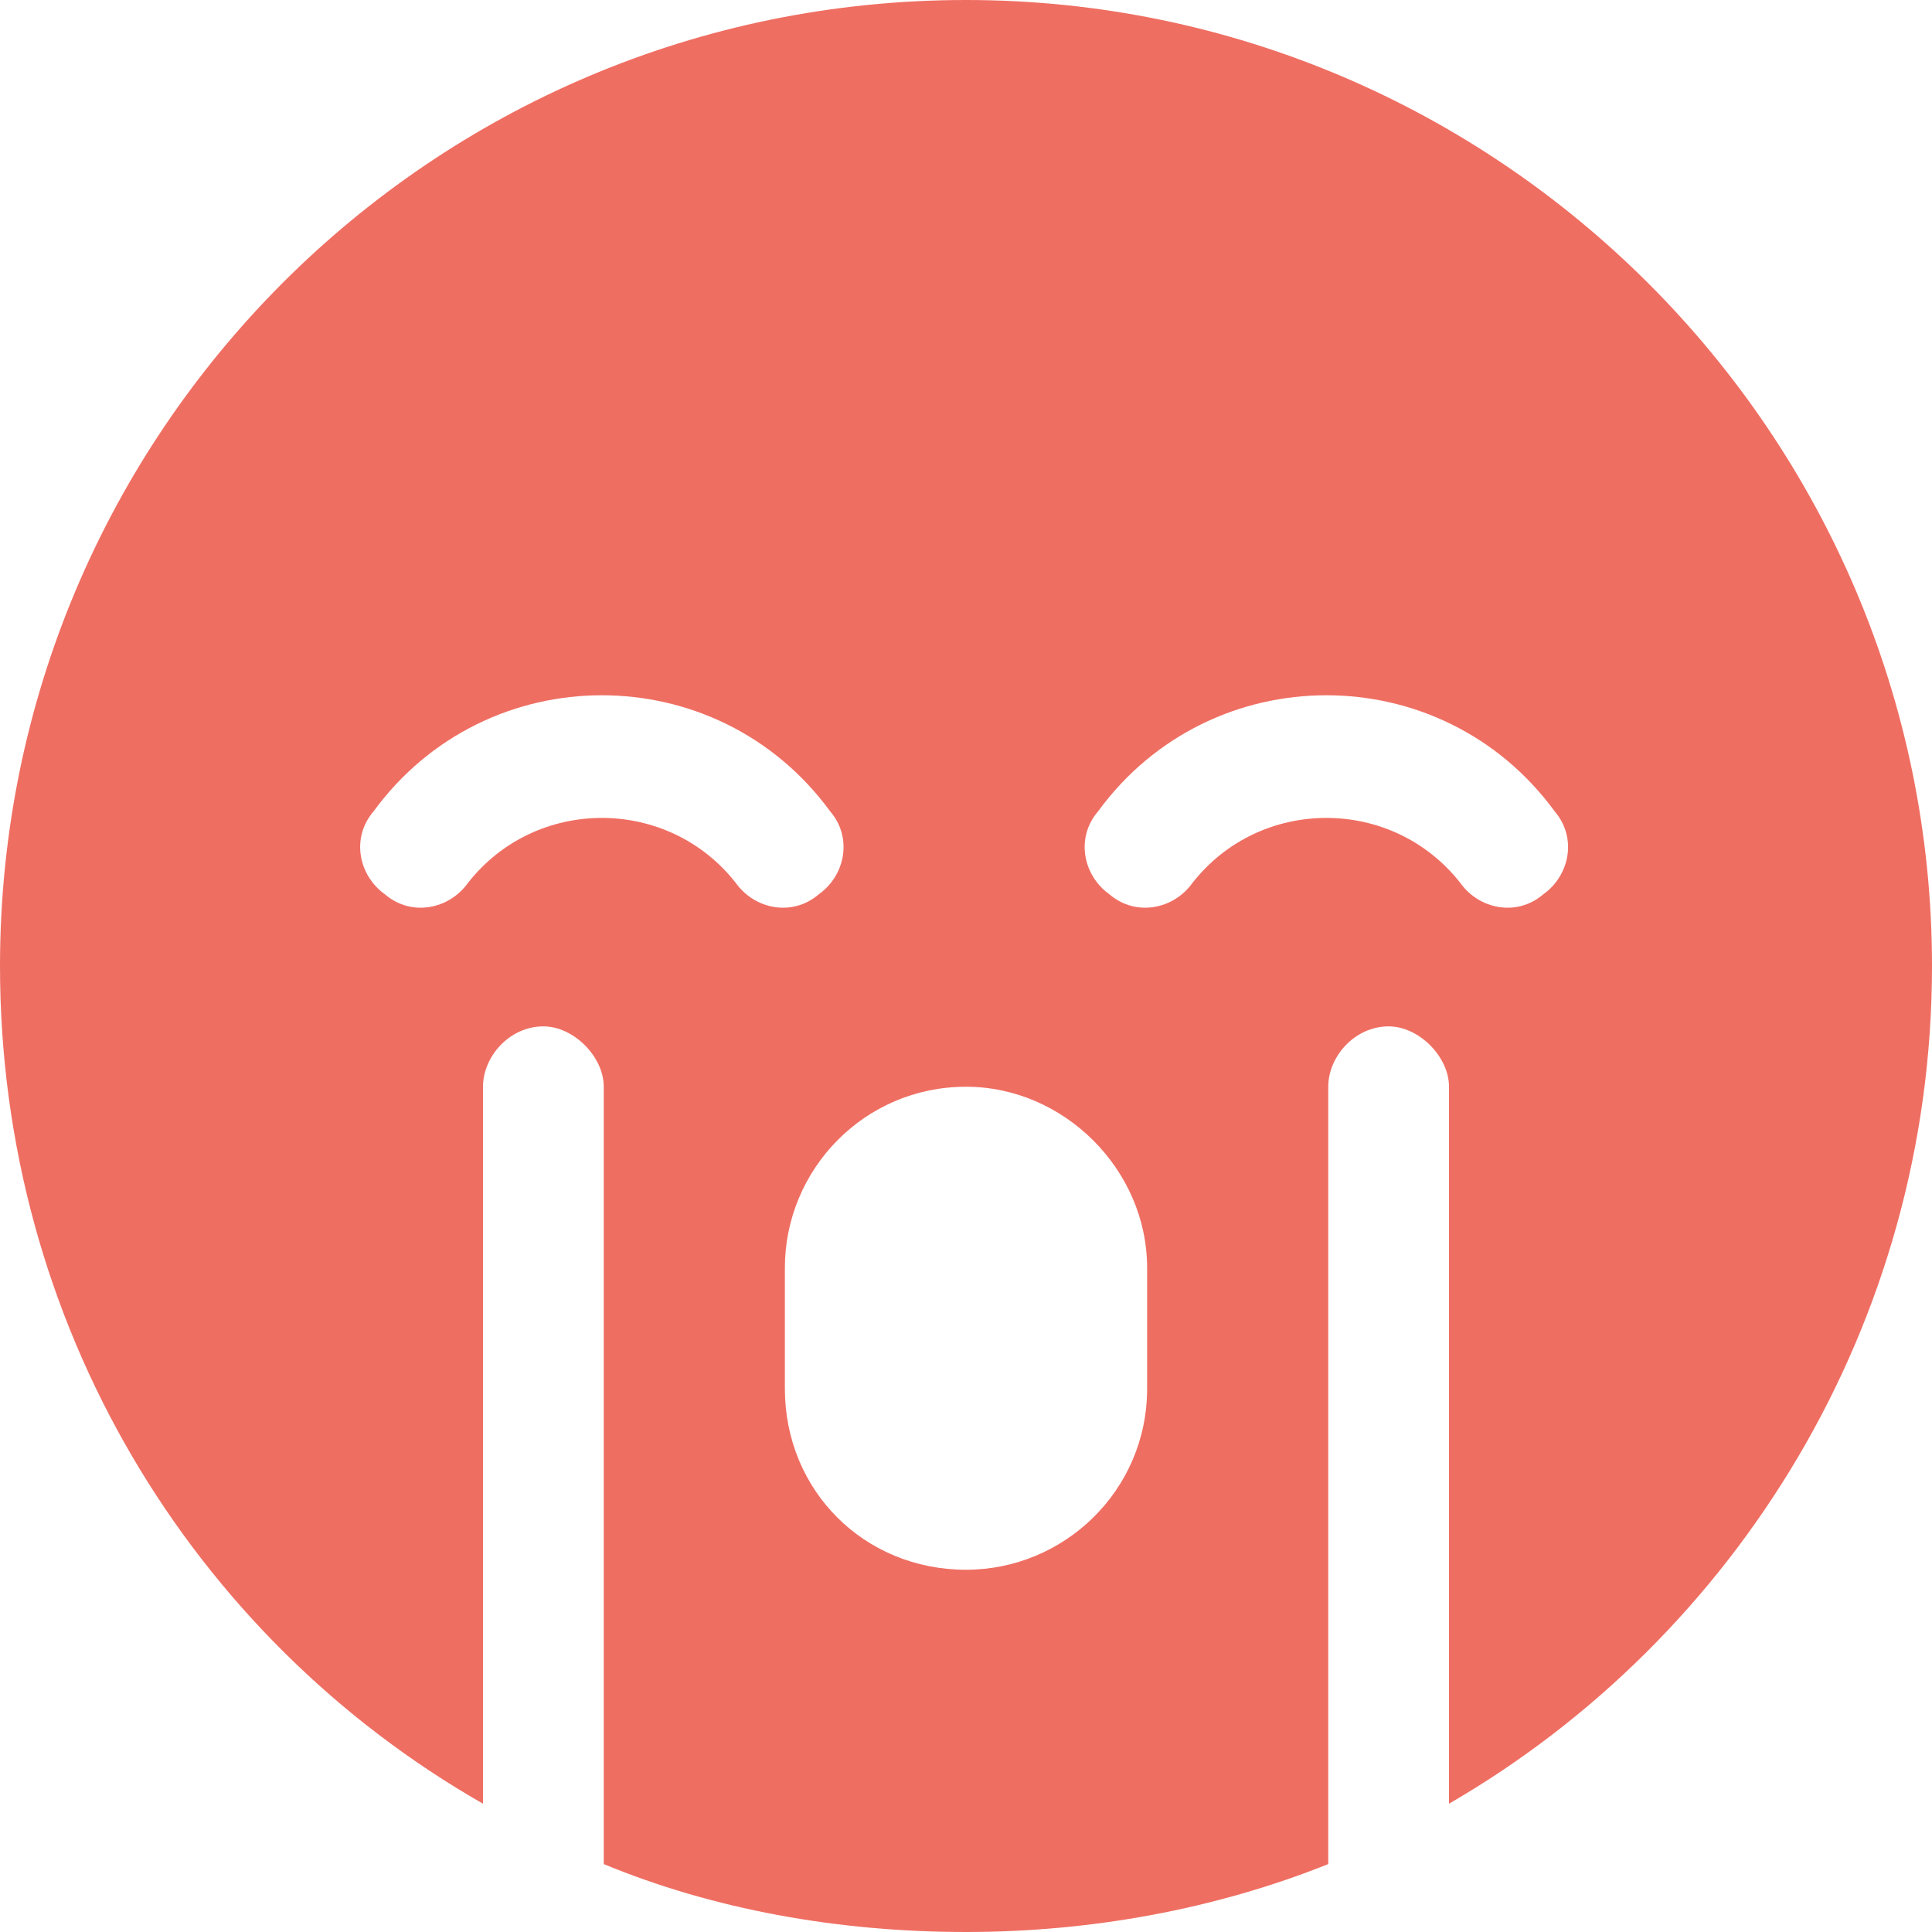 <svg width="32" height="32" viewBox="0 0 32 32" fill="none" xmlns="http://www.w3.org/2000/svg">
<path d="M22 30.875C20.125 31.625 18.062 32 16 32C13.875 32 11.812 31.625 10 30.875V18C10 17.5 9.5 17 9 17C8.438 17 8 17.5 8 18V29.875C3.188 27.125 0 21.938 0 16C0 7.188 7.125 0 16 0C24.812 0 32 7.188 32 16C32 21.938 28.75 27.125 24 29.875V18C24 17.5 23.5 17 23 17C22.438 17 22 17.5 22 18V30.875ZM12.188 14.625C12.5 15.062 13.125 15.188 13.562 14.812C14 14.5 14.125 13.875 13.75 13.438C11.875 10.875 8.062 10.875 6.188 13.438C5.812 13.875 5.938 14.5 6.375 14.812C6.812 15.188 7.438 15.062 7.75 14.625C8.875 13.188 11.062 13.188 12.188 14.625ZM19.75 14.625C20.875 13.188 23.062 13.188 24.188 14.625C24.5 15.062 25.125 15.188 25.562 14.812C26 14.5 26.125 13.875 25.75 13.438C23.875 10.875 20.062 10.875 18.188 13.438C17.812 13.875 17.938 14.5 18.375 14.812C18.812 15.188 19.438 15.062 19.75 14.625ZM13 21V23C13 24.688 14.312 26 16 26C17.625 26 19 24.688 19 23V21C19 19.375 17.625 18 16 18C14.312 18 13 19.375 13 21Z" fill="#EF6E62"/>
</svg>
